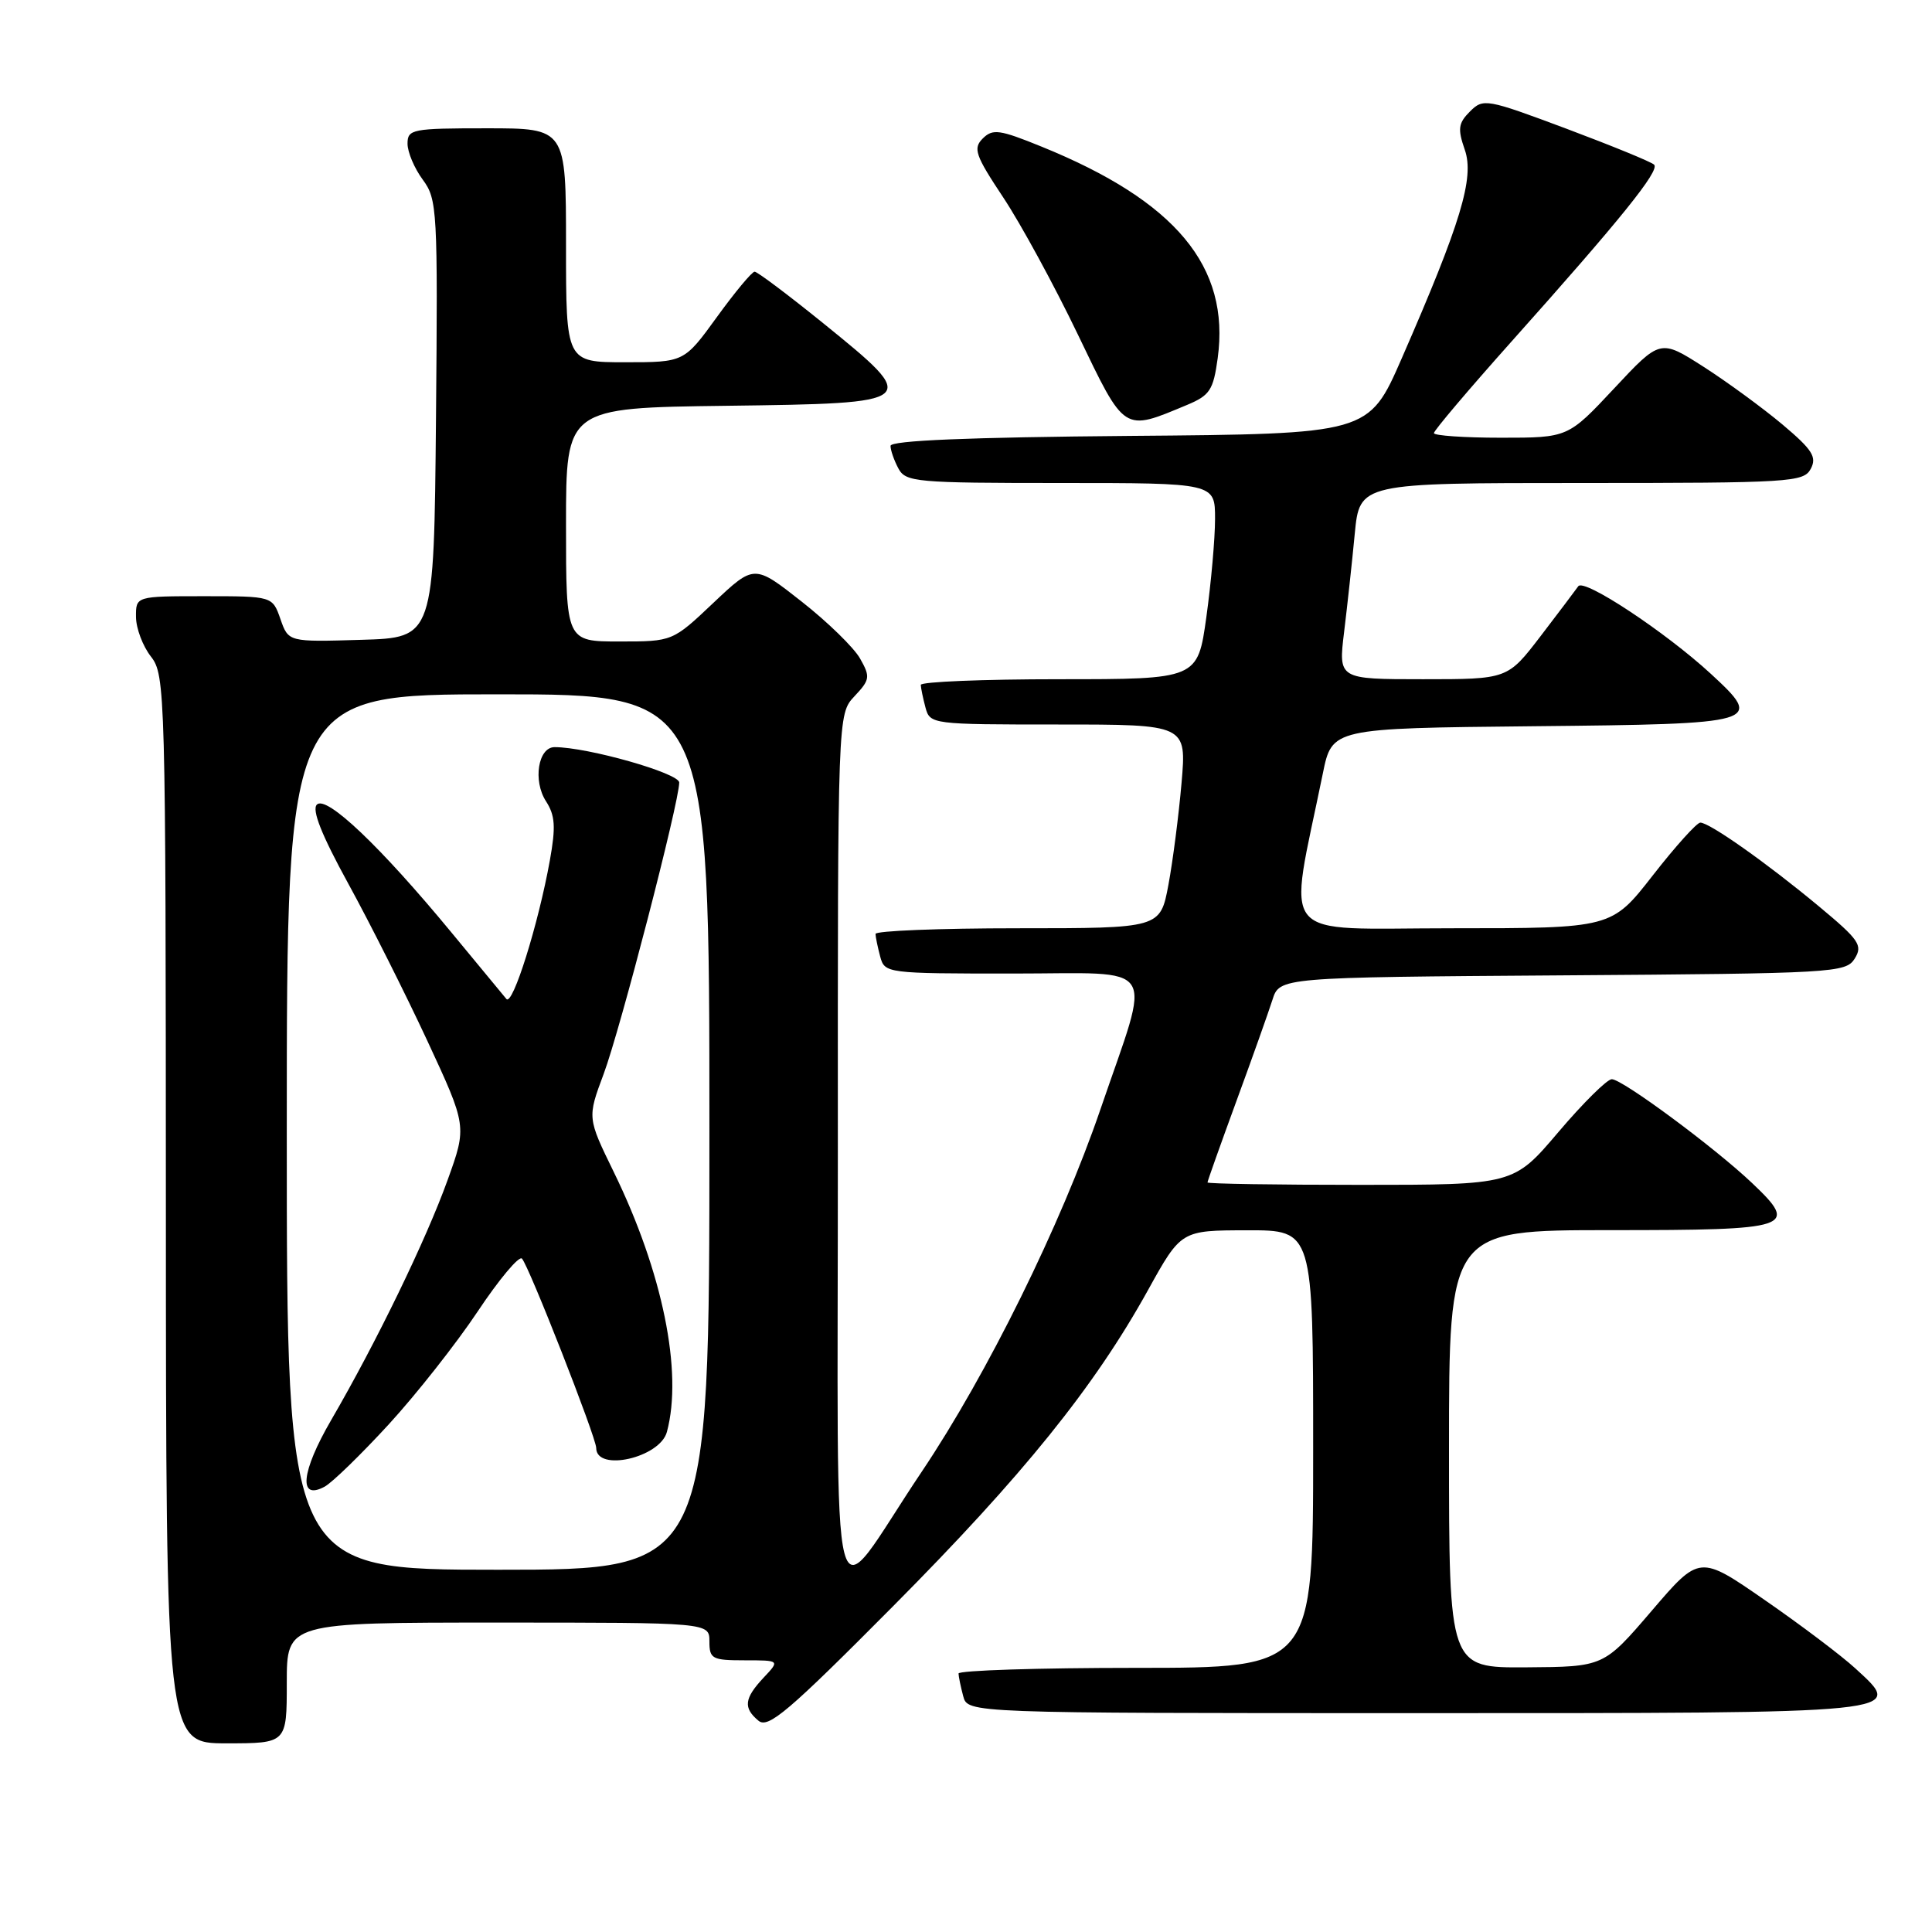 <?xml version="1.0" encoding="UTF-8" standalone="no"?>
<!DOCTYPE svg PUBLIC "-//W3C//DTD SVG 1.1//EN" "http://www.w3.org/Graphics/SVG/1.1/DTD/svg11.dtd" >
<svg xmlns="http://www.w3.org/2000/svg" xmlns:xlink="http://www.w3.org/1999/xlink" version="1.1" viewBox="0 0 256 256">
 <g >
 <path fill="currentColor"
d=" M 38.00 223.00 C 38.00 215.00 38.00 215.00 66.00 215.00 C 94.00 215.00 94.00 215.00 94.00 217.50 C 94.00 219.81 94.36 220.00 98.67 220.00 C 103.35 220.00 103.35 220.00 101.17 222.31 C 98.61 225.05 98.46 226.31 100.51 228.01 C 101.79 229.07 104.50 226.77 118.29 212.88 C 135.57 195.49 145.00 183.79 152.12 170.94 C 156.50 163.03 156.50 163.03 165.25 163.02 C 174.00 163.00 174.00 163.00 174.00 192.00 C 174.00 221.00 174.00 221.00 150.50 221.00 C 137.57 221.00 127.01 221.34 127.01 221.75 C 127.02 222.16 127.30 223.51 127.63 224.75 C 128.23 227.00 128.23 227.00 187.49 227.00 C 253.38 227.00 252.41 227.10 245.83 221.06 C 244.00 219.38 238.61 215.31 233.85 212.02 C 225.20 206.03 225.20 206.03 218.85 213.45 C 212.50 220.86 212.50 220.86 202.25 220.93 C 192.00 221.00 192.00 221.00 192.00 192.00 C 192.00 163.00 192.00 163.00 213.39 163.00 C 237.51 163.00 238.42 162.70 232.17 156.77 C 227.20 152.05 214.97 143.00 213.57 143.00 C 212.95 143.00 209.77 146.15 206.50 150.00 C 200.56 157.00 200.56 157.00 180.28 157.00 C 169.13 157.00 160.00 156.86 160.00 156.68 C 160.00 156.50 161.72 151.67 163.82 145.93 C 165.93 140.19 168.07 134.15 168.60 132.50 C 169.55 129.50 169.55 129.50 207.04 129.24 C 243.04 128.99 244.58 128.90 245.76 127.02 C 246.85 125.26 246.36 124.54 241.02 120.10 C 234.17 114.40 226.53 109.00 225.30 109.00 C 224.84 109.00 222.00 112.15 219.00 116.00 C 213.54 123.00 213.54 123.00 192.39 123.00 C 168.86 123.00 170.66 125.16 175.28 102.50 C 176.50 96.50 176.50 96.50 203.15 96.23 C 233.36 95.93 233.77 95.81 226.68 89.27 C 220.67 83.74 209.88 76.60 209.13 77.68 C 208.78 78.18 206.53 81.16 204.13 84.30 C 199.76 90.00 199.76 90.00 188.55 90.00 C 177.34 90.00 177.34 90.00 178.10 83.75 C 178.52 80.31 179.16 74.46 179.51 70.75 C 180.16 64.00 180.16 64.00 209.54 64.00 C 237.23 64.00 238.99 63.89 239.93 62.13 C 240.77 60.56 240.16 59.60 236.20 56.26 C 233.59 54.07 228.88 50.62 225.73 48.60 C 219.99 44.93 219.99 44.93 213.88 51.47 C 207.77 58.00 207.77 58.00 198.89 58.00 C 194.00 58.00 190.00 57.72 190.00 57.39 C 190.00 57.05 194.61 51.61 200.25 45.29 C 214.77 29.04 219.96 22.60 219.18 21.82 C 218.81 21.45 213.57 19.31 207.55 17.05 C 196.96 13.09 196.54 13.01 194.78 14.77 C 193.23 16.32 193.13 17.07 194.09 19.84 C 195.39 23.55 193.58 29.53 185.73 47.50 C 181.36 57.50 181.36 57.50 149.68 57.76 C 128.36 57.94 118.00 58.37 118.00 59.08 C 118.00 59.66 118.47 61.00 119.04 62.07 C 120.01 63.88 121.33 64.00 140.54 64.00 C 161.00 64.00 161.00 64.00 161.00 68.75 C 161.00 71.36 160.48 77.21 159.85 81.75 C 158.70 90.00 158.70 90.00 140.35 90.00 C 130.26 90.00 122.01 90.34 122.01 90.75 C 122.02 91.16 122.30 92.51 122.63 93.75 C 123.23 95.97 123.45 96.00 140.23 96.00 C 157.23 96.00 157.23 96.00 156.56 103.75 C 156.19 108.01 155.41 114.09 154.82 117.25 C 153.74 123.00 153.74 123.00 134.87 123.00 C 124.49 123.00 116.01 123.34 116.01 123.75 C 116.02 124.16 116.30 125.51 116.63 126.75 C 117.23 128.97 117.45 129.00 134.20 129.00 C 153.85 129.00 152.62 127.09 145.81 147.00 C 140.58 162.29 130.81 182.09 122.14 195.00 C 109.59 213.67 111.05 219.24 111.02 152.56 C 111.00 94.63 111.00 94.63 113.22 92.26 C 115.28 90.07 115.34 89.69 113.97 87.27 C 113.16 85.82 109.67 82.42 106.22 79.71 C 99.94 74.77 99.94 74.77 94.53 79.88 C 89.12 85.00 89.12 85.00 82.06 85.00 C 75.00 85.00 75.00 85.00 75.00 69.52 C 75.00 54.04 75.00 54.04 96.25 53.77 C 121.98 53.44 122.08 53.36 109.07 42.82 C 104.43 39.07 100.35 36.00 99.99 36.00 C 99.64 36.00 97.39 38.70 95.00 42.00 C 90.65 48.00 90.65 48.00 82.83 48.00 C 75.00 48.00 75.00 48.00 75.00 32.50 C 75.00 17.00 75.00 17.00 64.50 17.00 C 54.60 17.00 54.00 17.12 54.00 19.04 C 54.00 20.16 54.91 22.31 56.02 23.81 C 57.94 26.41 58.02 27.80 57.77 55.52 C 57.50 84.50 57.50 84.50 47.86 84.78 C 38.22 85.07 38.22 85.07 37.16 82.03 C 36.10 79.00 36.10 79.00 27.05 79.00 C 18.00 79.00 18.00 79.00 18.02 81.75 C 18.03 83.26 18.92 85.62 20.00 87.00 C 21.90 89.43 21.96 91.57 21.98 160.25 C 22.00 231.00 22.00 231.00 30.00 231.00 C 38.00 231.00 38.00 231.00 38.00 223.00 Z  M 157.30 53.65 C 160.31 52.39 160.77 51.69 161.35 47.47 C 163.01 35.32 155.80 26.65 137.99 19.42 C 132.43 17.16 131.54 17.04 130.22 18.35 C 128.91 19.66 129.22 20.57 132.94 26.17 C 135.25 29.65 139.70 37.82 142.82 44.32 C 149.11 57.41 148.79 57.20 157.30 53.65 Z  M 38.00 150.00 C 38.00 92.00 38.00 92.00 66.00 92.00 C 94.00 92.00 94.00 92.00 94.00 150.00 C 94.00 208.00 94.00 208.00 66.00 208.00 C 38.00 208.00 38.00 208.00 38.00 150.00 Z  M 51.48 188.77 C 55.15 184.77 60.47 178.02 63.30 173.77 C 66.13 169.52 68.77 166.37 69.16 166.77 C 70.06 167.68 79.00 190.48 79.00 191.86 C 79.00 195.08 87.46 193.16 88.37 189.73 C 90.50 181.79 87.80 168.55 81.33 155.30 C 77.82 148.11 77.82 148.11 79.99 142.30 C 82.17 136.48 90.00 106.28 90.00 103.69 C 90.00 102.45 77.87 99.00 73.49 99.00 C 71.31 99.00 70.59 103.44 72.34 106.16 C 73.56 108.05 73.66 109.55 72.86 114.00 C 71.34 122.45 67.93 133.35 67.10 132.37 C 66.70 131.89 63.40 127.90 59.77 123.50 C 50.39 112.14 43.25 105.35 41.99 106.61 C 41.29 107.31 42.61 110.63 46.14 117.07 C 48.99 122.26 53.69 131.61 56.60 137.86 C 61.88 149.23 61.88 149.23 59.31 156.36 C 56.48 164.24 49.86 177.89 43.88 188.17 C 39.89 195.04 39.51 198.87 43.00 197.00 C 44.00 196.47 47.81 192.76 51.48 188.77 Z "/>
</g>
</svg>